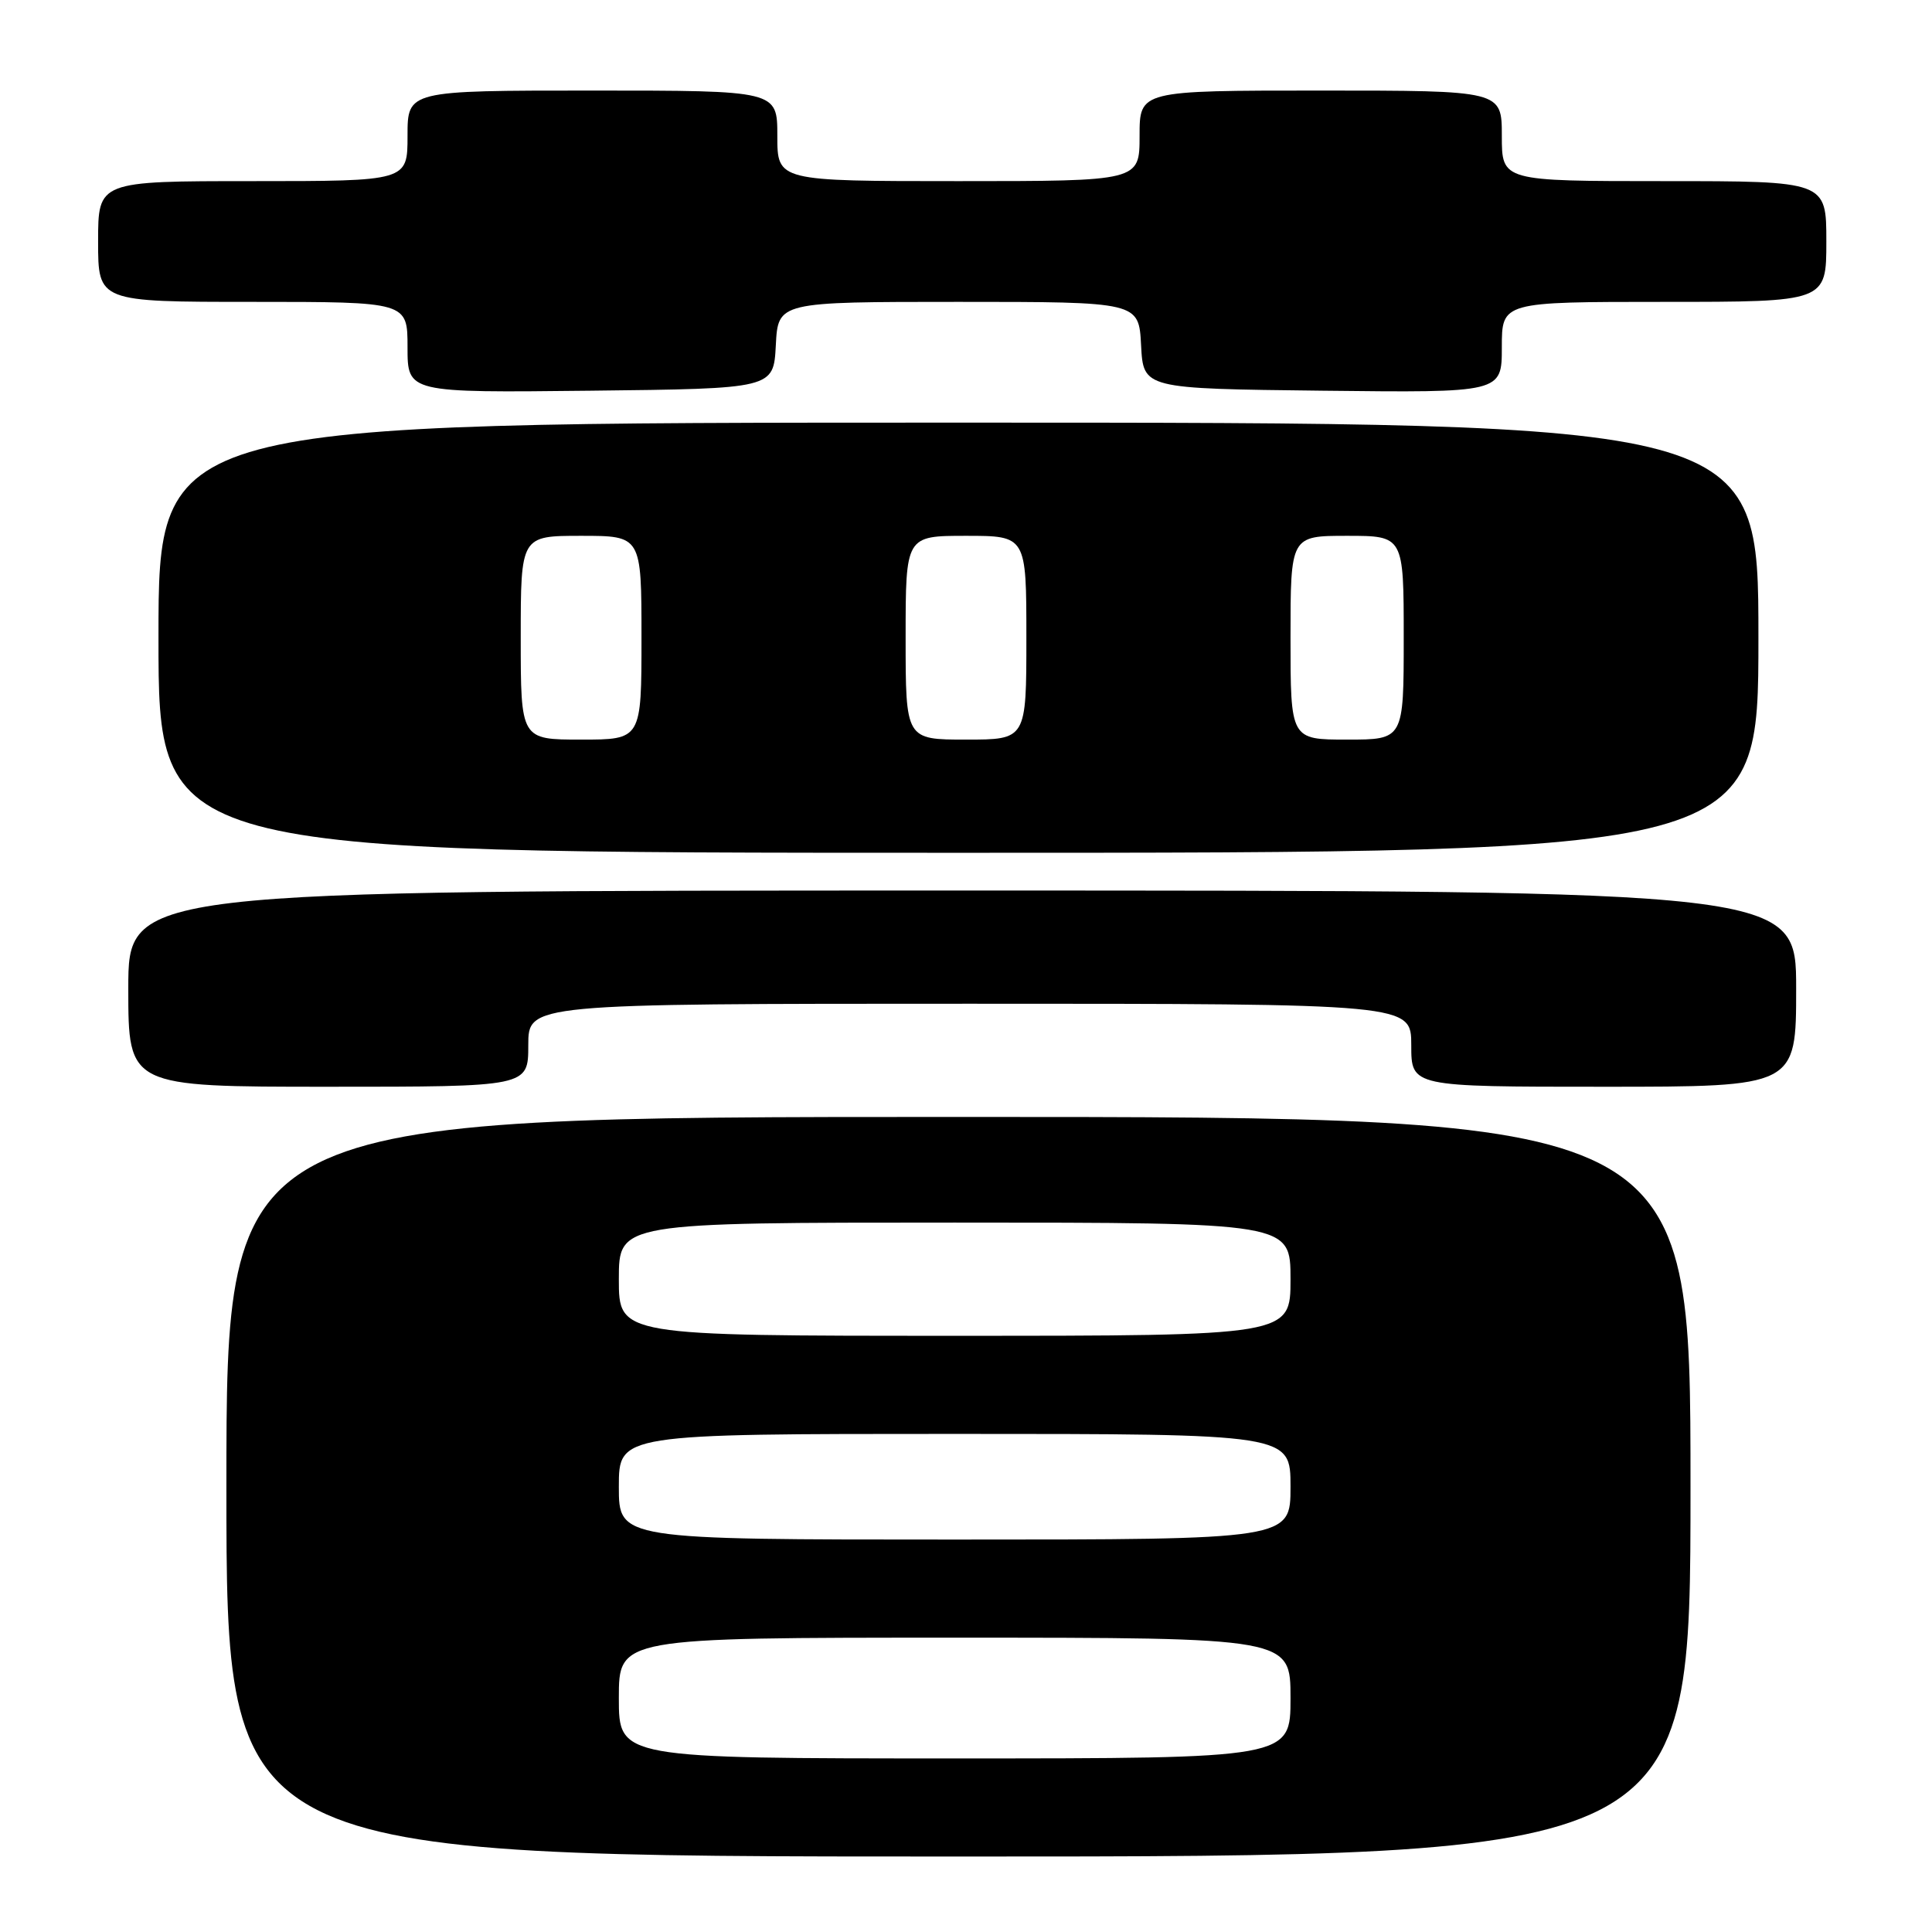 <?xml version="1.0" encoding="UTF-8" standalone="no"?>
<!DOCTYPE svg PUBLIC "-//W3C//DTD SVG 1.1//EN" "http://www.w3.org/Graphics/SVG/1.1/DTD/svg11.dtd" >
<svg xmlns="http://www.w3.org/2000/svg" xmlns:xlink="http://www.w3.org/1999/xlink" version="1.1" viewBox="0 0 256 256">
 <g >
 <path fill="currentColor"
d=" M 224.00 197.00 C 224.00 148.00 224.00 148.00 127.00 148.00 C 30.00 148.00 30.00 148.00 30.00 197.00 C 30.00 246.00 30.00 246.00 127.00 246.00 C 224.00 246.00 224.00 246.00 224.00 197.00 Z  M 70.00 138.50 C 70.00 133.00 70.00 133.00 128.50 133.00 C 187.00 133.00 187.00 133.00 187.00 138.50 C 187.00 144.00 187.00 144.00 212.50 144.00 C 238.00 144.00 238.00 144.00 238.00 131.00 C 238.00 118.00 238.00 118.00 127.50 118.00 C 17.00 118.00 17.00 118.00 17.00 131.00 C 17.00 144.00 17.00 144.00 43.50 144.00 C 70.00 144.00 70.00 144.00 70.00 138.50 Z  M 233.00 84.50 C 233.00 56.00 233.00 56.00 127.00 56.00 C 21.00 56.00 21.00 56.00 21.00 84.50 C 21.00 113.00 21.00 113.00 127.00 113.00 C 233.00 113.00 233.00 113.00 233.00 84.50 Z  M 102.80 45.75 C 103.10 40.00 103.10 40.00 127.00 40.00 C 150.90 40.00 150.90 40.00 151.20 45.75 C 151.50 51.50 151.50 51.50 175.25 51.77 C 199.00 52.04 199.00 52.04 199.00 46.02 C 199.00 40.00 199.00 40.00 220.50 40.00 C 242.00 40.00 242.00 40.00 242.00 32.00 C 242.00 24.00 242.00 24.00 220.50 24.00 C 199.00 24.00 199.00 24.00 199.00 18.00 C 199.00 12.00 199.00 12.00 175.00 12.00 C 151.00 12.00 151.00 12.00 151.00 18.00 C 151.00 24.00 151.00 24.00 127.00 24.00 C 103.00 24.00 103.00 24.00 103.00 18.00 C 103.00 12.00 103.00 12.00 78.50 12.00 C 54.00 12.00 54.00 12.00 54.00 18.00 C 54.00 24.00 54.00 24.00 33.50 24.00 C 13.00 24.00 13.00 24.00 13.00 32.00 C 13.00 40.00 13.00 40.00 33.50 40.00 C 54.00 40.00 54.00 40.00 54.00 46.02 C 54.00 52.04 54.00 52.04 78.25 51.77 C 102.50 51.50 102.50 51.50 102.80 45.75 Z  M 82.00 225.00 C 82.00 217.00 82.00 217.00 126.50 217.00 C 171.00 217.00 171.00 217.00 171.00 225.00 C 171.00 233.00 171.00 233.00 126.50 233.00 C 82.00 233.00 82.00 233.00 82.00 225.00 Z  M 82.00 197.00 C 82.00 190.00 82.00 190.00 126.50 190.00 C 171.00 190.00 171.00 190.00 171.00 197.00 C 171.00 204.00 171.00 204.00 126.50 204.00 C 82.00 204.00 82.00 204.00 82.00 197.00 Z  M 82.00 169.50 C 82.00 162.00 82.00 162.00 126.50 162.00 C 171.00 162.00 171.00 162.00 171.00 169.50 C 171.00 177.00 171.00 177.00 126.50 177.00 C 82.00 177.00 82.00 177.00 82.00 169.50 Z  M 69.00 84.50 C 69.00 71.00 69.00 71.00 77.00 71.00 C 85.00 71.00 85.00 71.00 85.00 84.50 C 85.00 98.00 85.00 98.00 77.00 98.00 C 69.00 98.00 69.00 98.00 69.00 84.50 Z  M 120.00 84.50 C 120.00 71.00 120.00 71.00 128.00 71.00 C 136.00 71.00 136.00 71.00 136.00 84.50 C 136.00 98.00 136.00 98.00 128.00 98.00 C 120.00 98.00 120.00 98.00 120.00 84.50 Z  M 171.00 84.50 C 171.00 71.00 171.00 71.00 178.50 71.00 C 186.00 71.00 186.00 71.00 186.00 84.50 C 186.00 98.00 186.00 98.00 178.50 98.00 C 171.00 98.00 171.00 98.00 171.00 84.50 Z "/>
</g>
</svg>